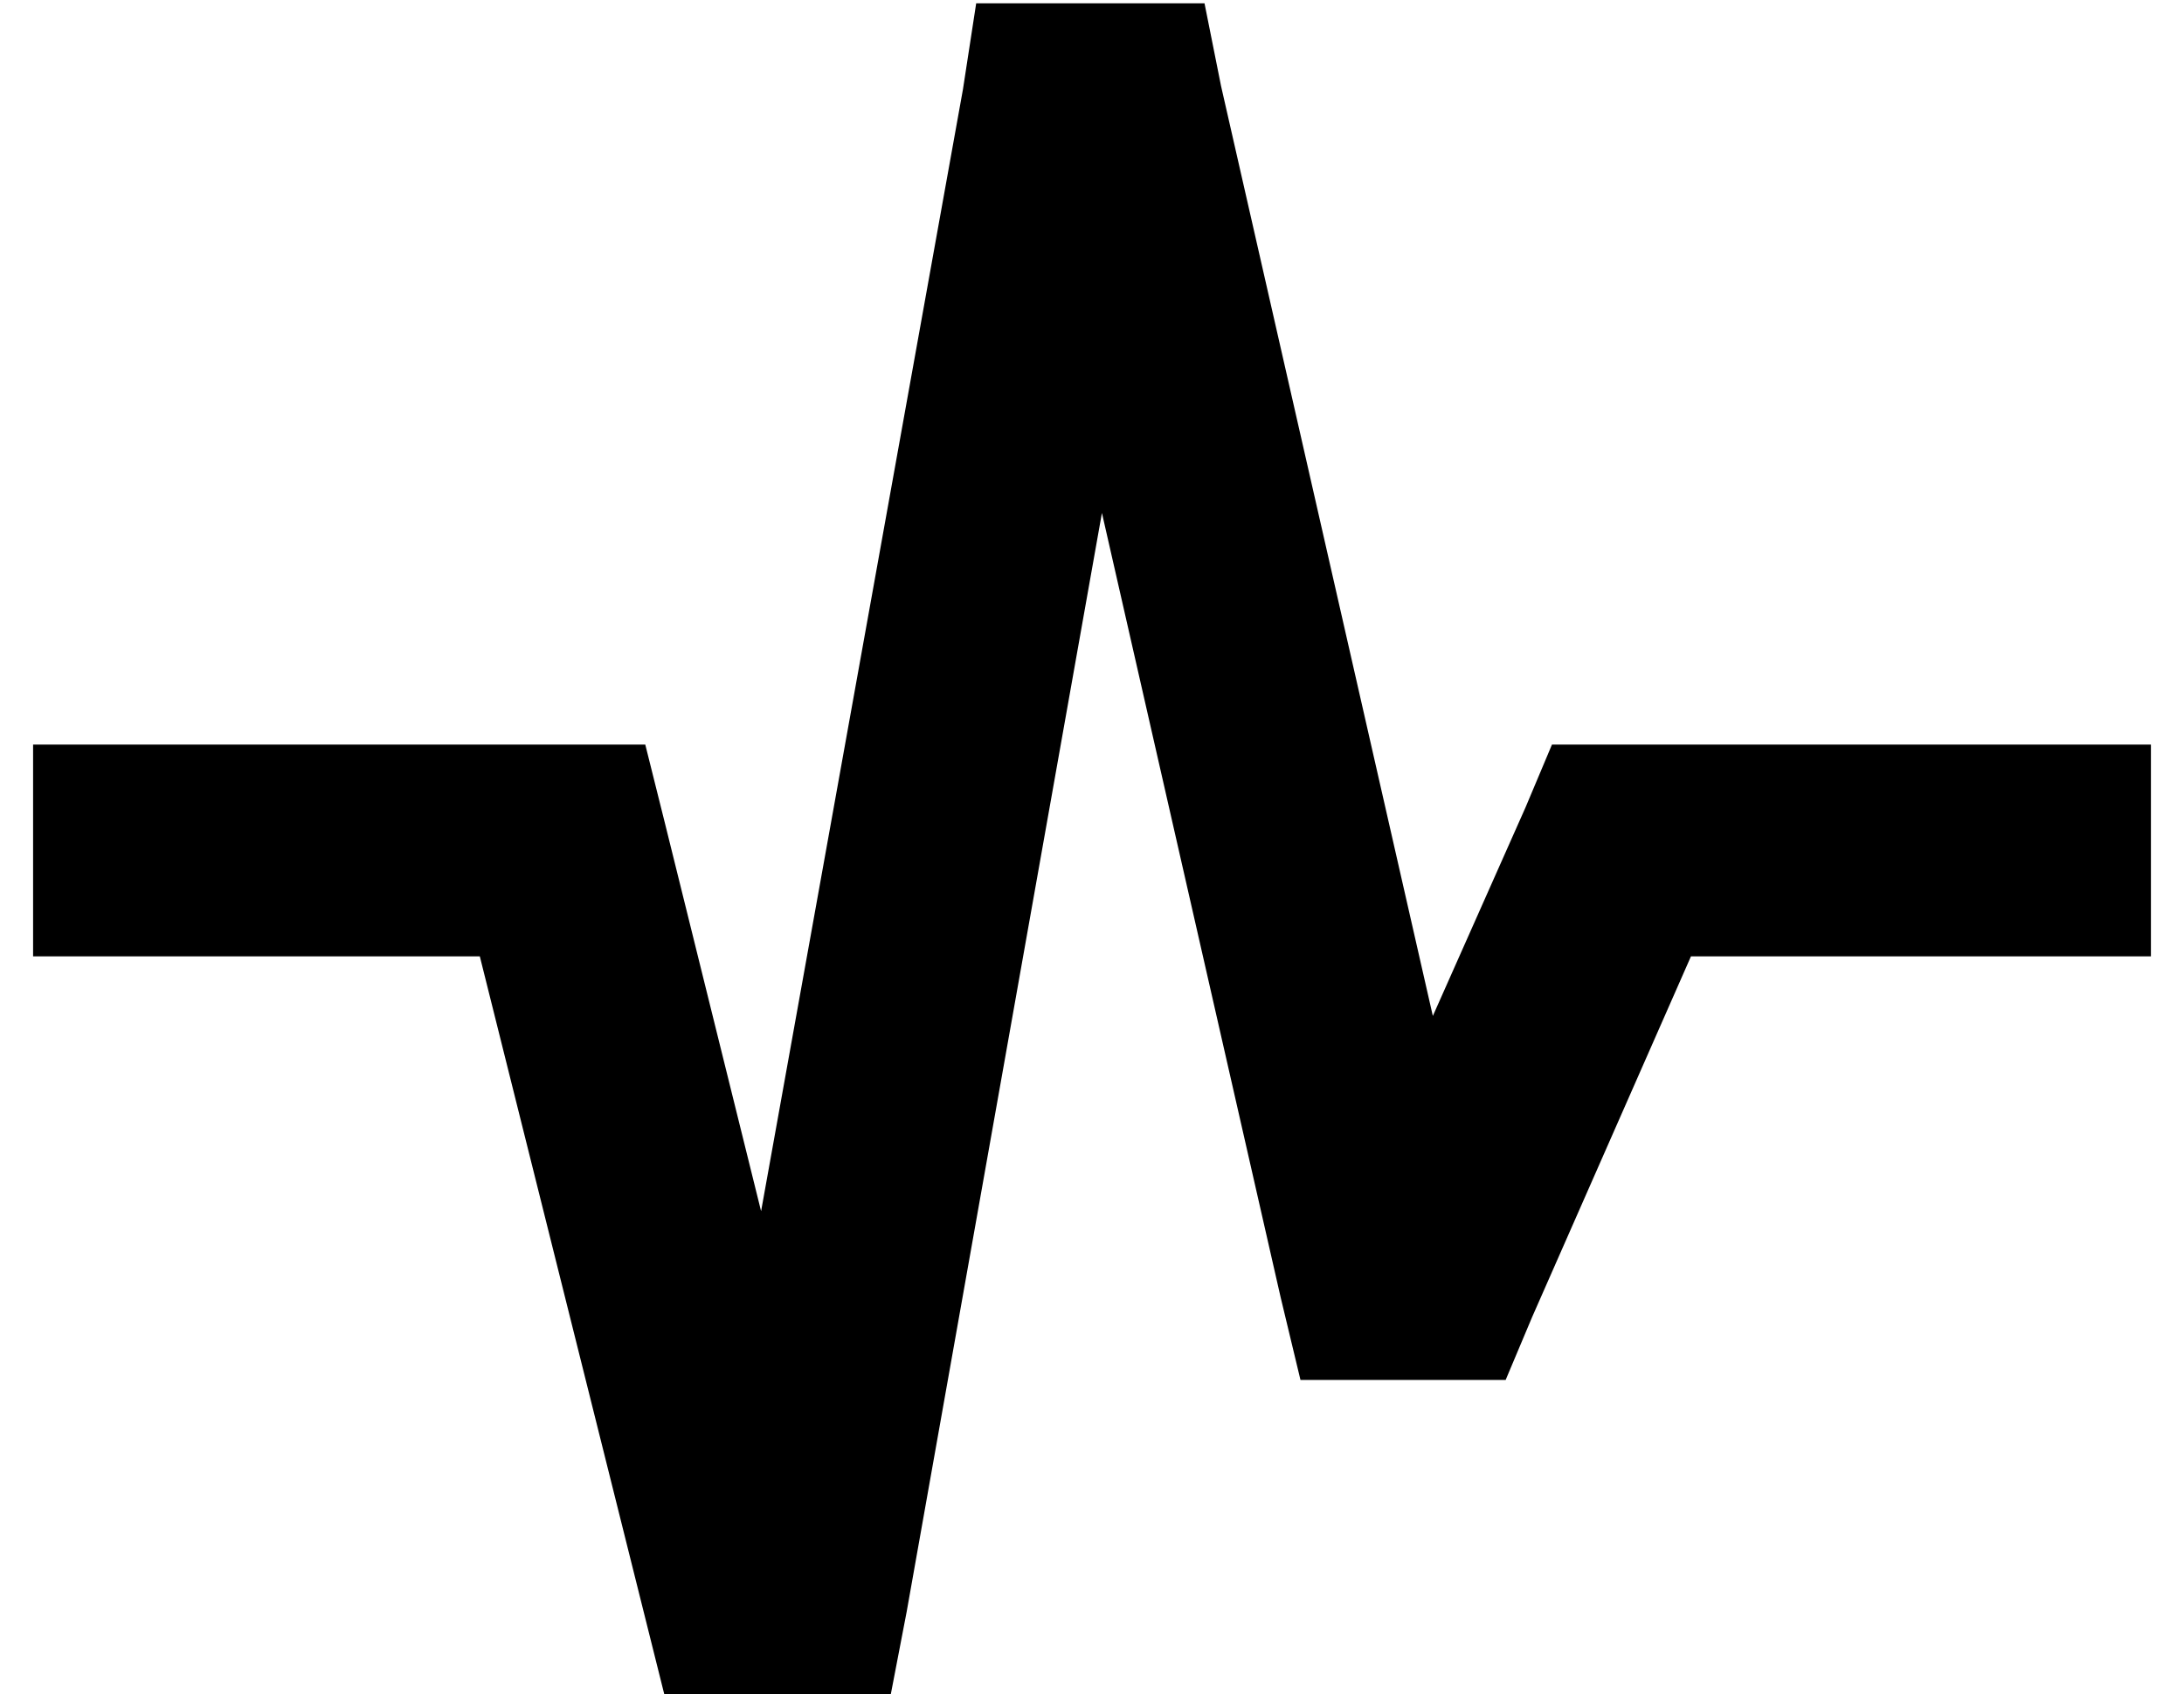 <?xml version="1.0" standalone="no"?>
<!DOCTYPE svg PUBLIC "-//W3C//DTD SVG 1.1//EN" "http://www.w3.org/Graphics/SVG/1.1/DTD/svg11.dtd" >
<svg xmlns="http://www.w3.org/2000/svg" xmlns:xlink="http://www.w3.org/1999/xlink" version="1.1" viewBox="-10 -40 660 512">
   <path fill="currentColor"
d="M285 -39h27h-27h69l5 25v0l64 281v0l28 -63v0l8 -19v0h21h160v64v0h-32h-107l-48 109v0l-8 19v0h-21h-41l-6 -25v0l-54 -237v0l-59 332v0l-5 26v0h-27h-41l-6 -24v0l-50 -200v0h-103h-32v-64v0h32h153l6 24v0l29 117v0l61 -339v0l4 -26v0z" />
</svg>
